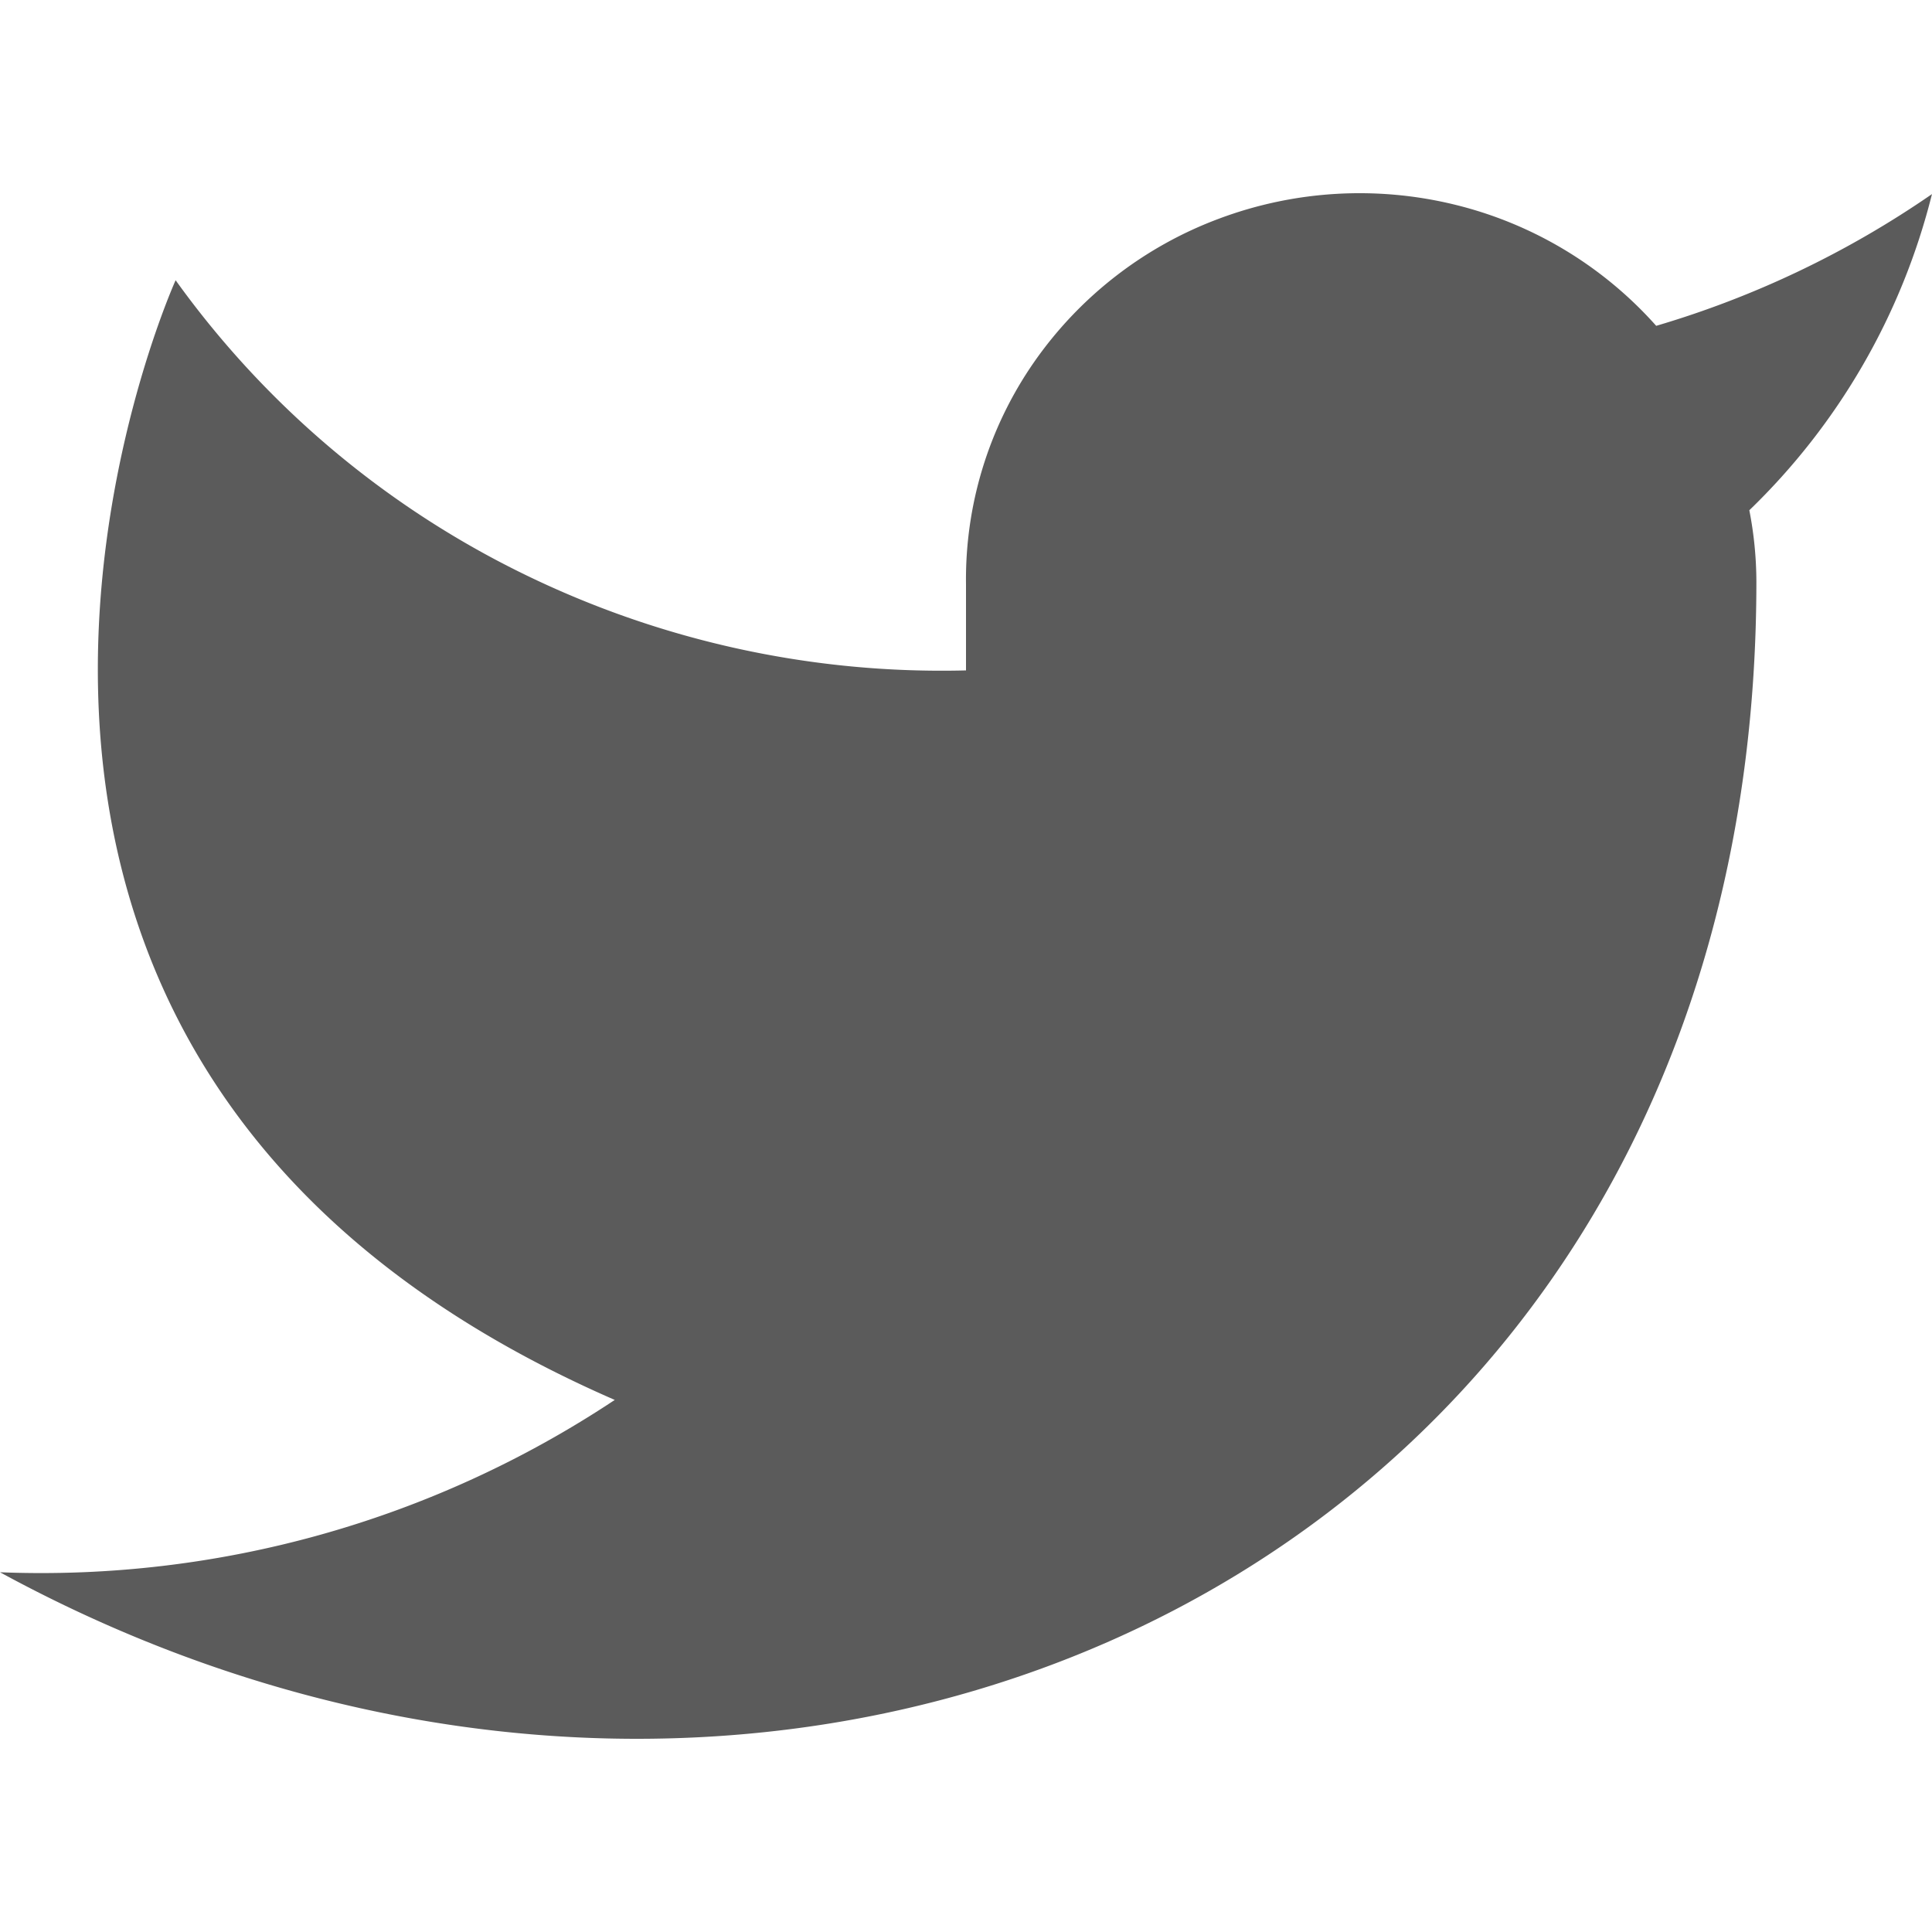 <svg width="20" height="20" fill="none" xmlns="http://www.w3.org/2000/svg"><path d="M20 2.009a9.991 9.991 0 0 1-2.855 1.364 4.087 4.087 0 0 0-2.084-1.254 4.148 4.148 0 0 0-2.44.144 4.06 4.06 0 0 0-1.918 1.488A3.94 3.94 0 0 0 10 6.048v.892a9.848 9.848 0 0 1-4.608-1.012 9.64 9.64 0 0 1-3.574-3.027s-3.636 8.025 4.546 11.591A10.734 10.734 0 0 1 0 16.276c8.182 4.458 18.182 0 18.182-10.254a3.9 3.9 0 0 0-.073-.74A6.852 6.852 0 0 0 20 2.008Z" fill="#5B5B5B"/></svg>
